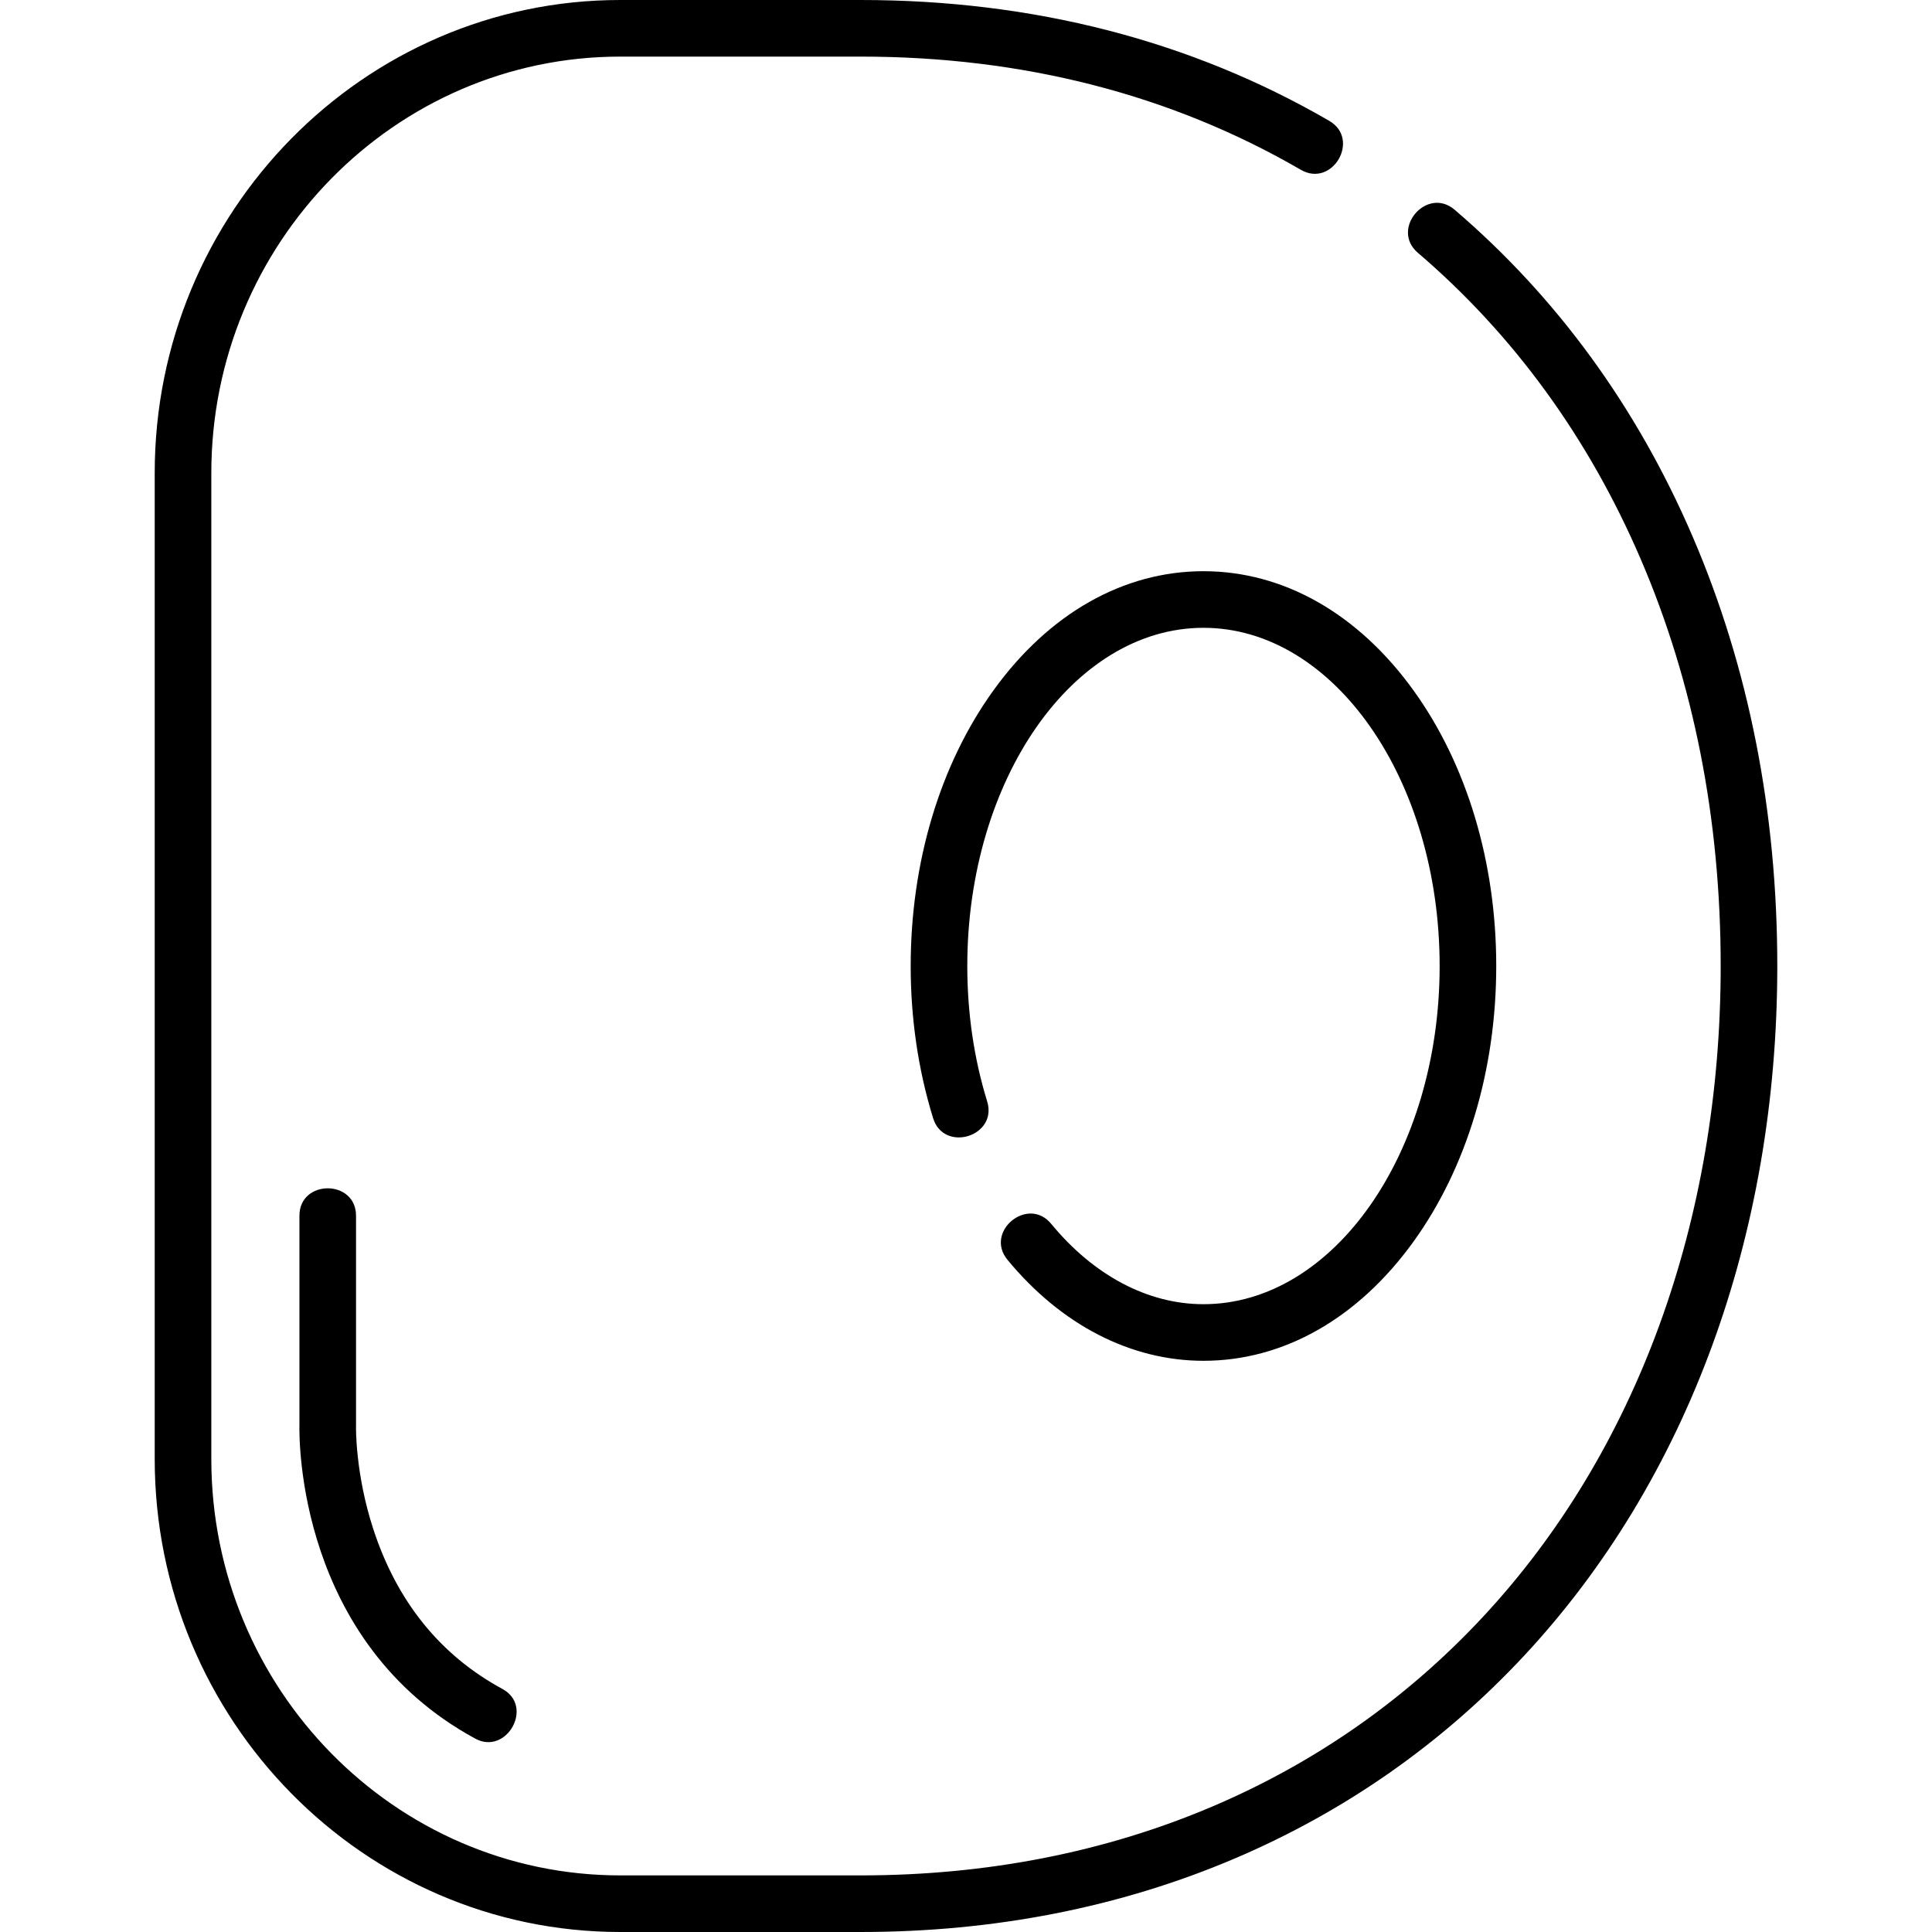 <svg id="Capa_1" enable-background="new 0 0 512 512" height="512" viewBox="0 0 512 512" width="512" xmlns="http://www.w3.org/2000/svg"><g><g><path d="m448.542 142.145c-14.727-34.238-35.938-63.359-63.045-86.555-7.369-6.303-17.12 5.093-9.752 11.397 25.349 21.691 45.205 48.972 59.018 81.084 14.091 32.765 21.237 69.077 21.237 107.929 0 67.579-22.365 128.826-62.977 172.459-20.218 21.723-44.368 38.648-71.778 50.306-28.452 12.1-59.796 18.235-93.161 18.235h-63.711c-59.757 0-108.373-49.504-108.373-110.354v-261.292c0-60.85 48.616-110.354 108.373-110.354h63.711c43.095 0 82.338 10.091 116.64 29.993 8.386 4.867 15.916-8.108 7.527-12.975-36.618-21.246-78.394-32.018-124.167-32.018h-63.711c-68.028 0-123.373 56.233-123.373 125.354v261.293c0 69.12 55.345 125.353 123.373 125.353h63.711c35.394 0 68.713-6.538 99.031-19.432 29.358-12.486 55.228-30.617 76.889-53.89 43.203-46.418 66.996-111.294 66.996-182.678 0-40.901-7.556-79.208-22.458-113.855z"/><path d="m318.931 345.625c-14.709 0-29.043-7.565-40.363-21.302-6.169-7.483-17.743 2.056-11.576 9.539 14.222 17.258 32.668 26.763 51.939 26.763 21.195 0 40.956-11.208 55.642-31.559 14.153-19.612 21.947-45.561 21.947-73.066s-7.794-53.455-21.947-73.066c-14.686-20.351-34.446-31.559-55.642-31.559s-40.956 11.208-55.642 31.559c-14.153 19.612-21.947 45.561-21.947 73.066 0 13.968 1.996 27.529 5.933 40.307 2.855 9.268 17.189 4.85 14.336-4.417-3.496-11.345-5.269-23.42-5.269-35.89 0-49.419 28.077-89.625 62.589-89.625s62.589 40.206 62.589 89.625-28.078 89.625-62.589 89.625z"/><path d="m94.352 377.685v-55.498c0-9.697-15-9.697-15 0v55.398c-.089 3.738-.509 57.649 46.645 83.19 8.231 4.459 15.652-8.581 7.145-13.189-16.473-8.922-27.996-23.209-34.25-42.463-4.803-14.787-4.545-27.105-4.543-27.211.002-.076.003-.152.003-.227z"/></g></g></svg>